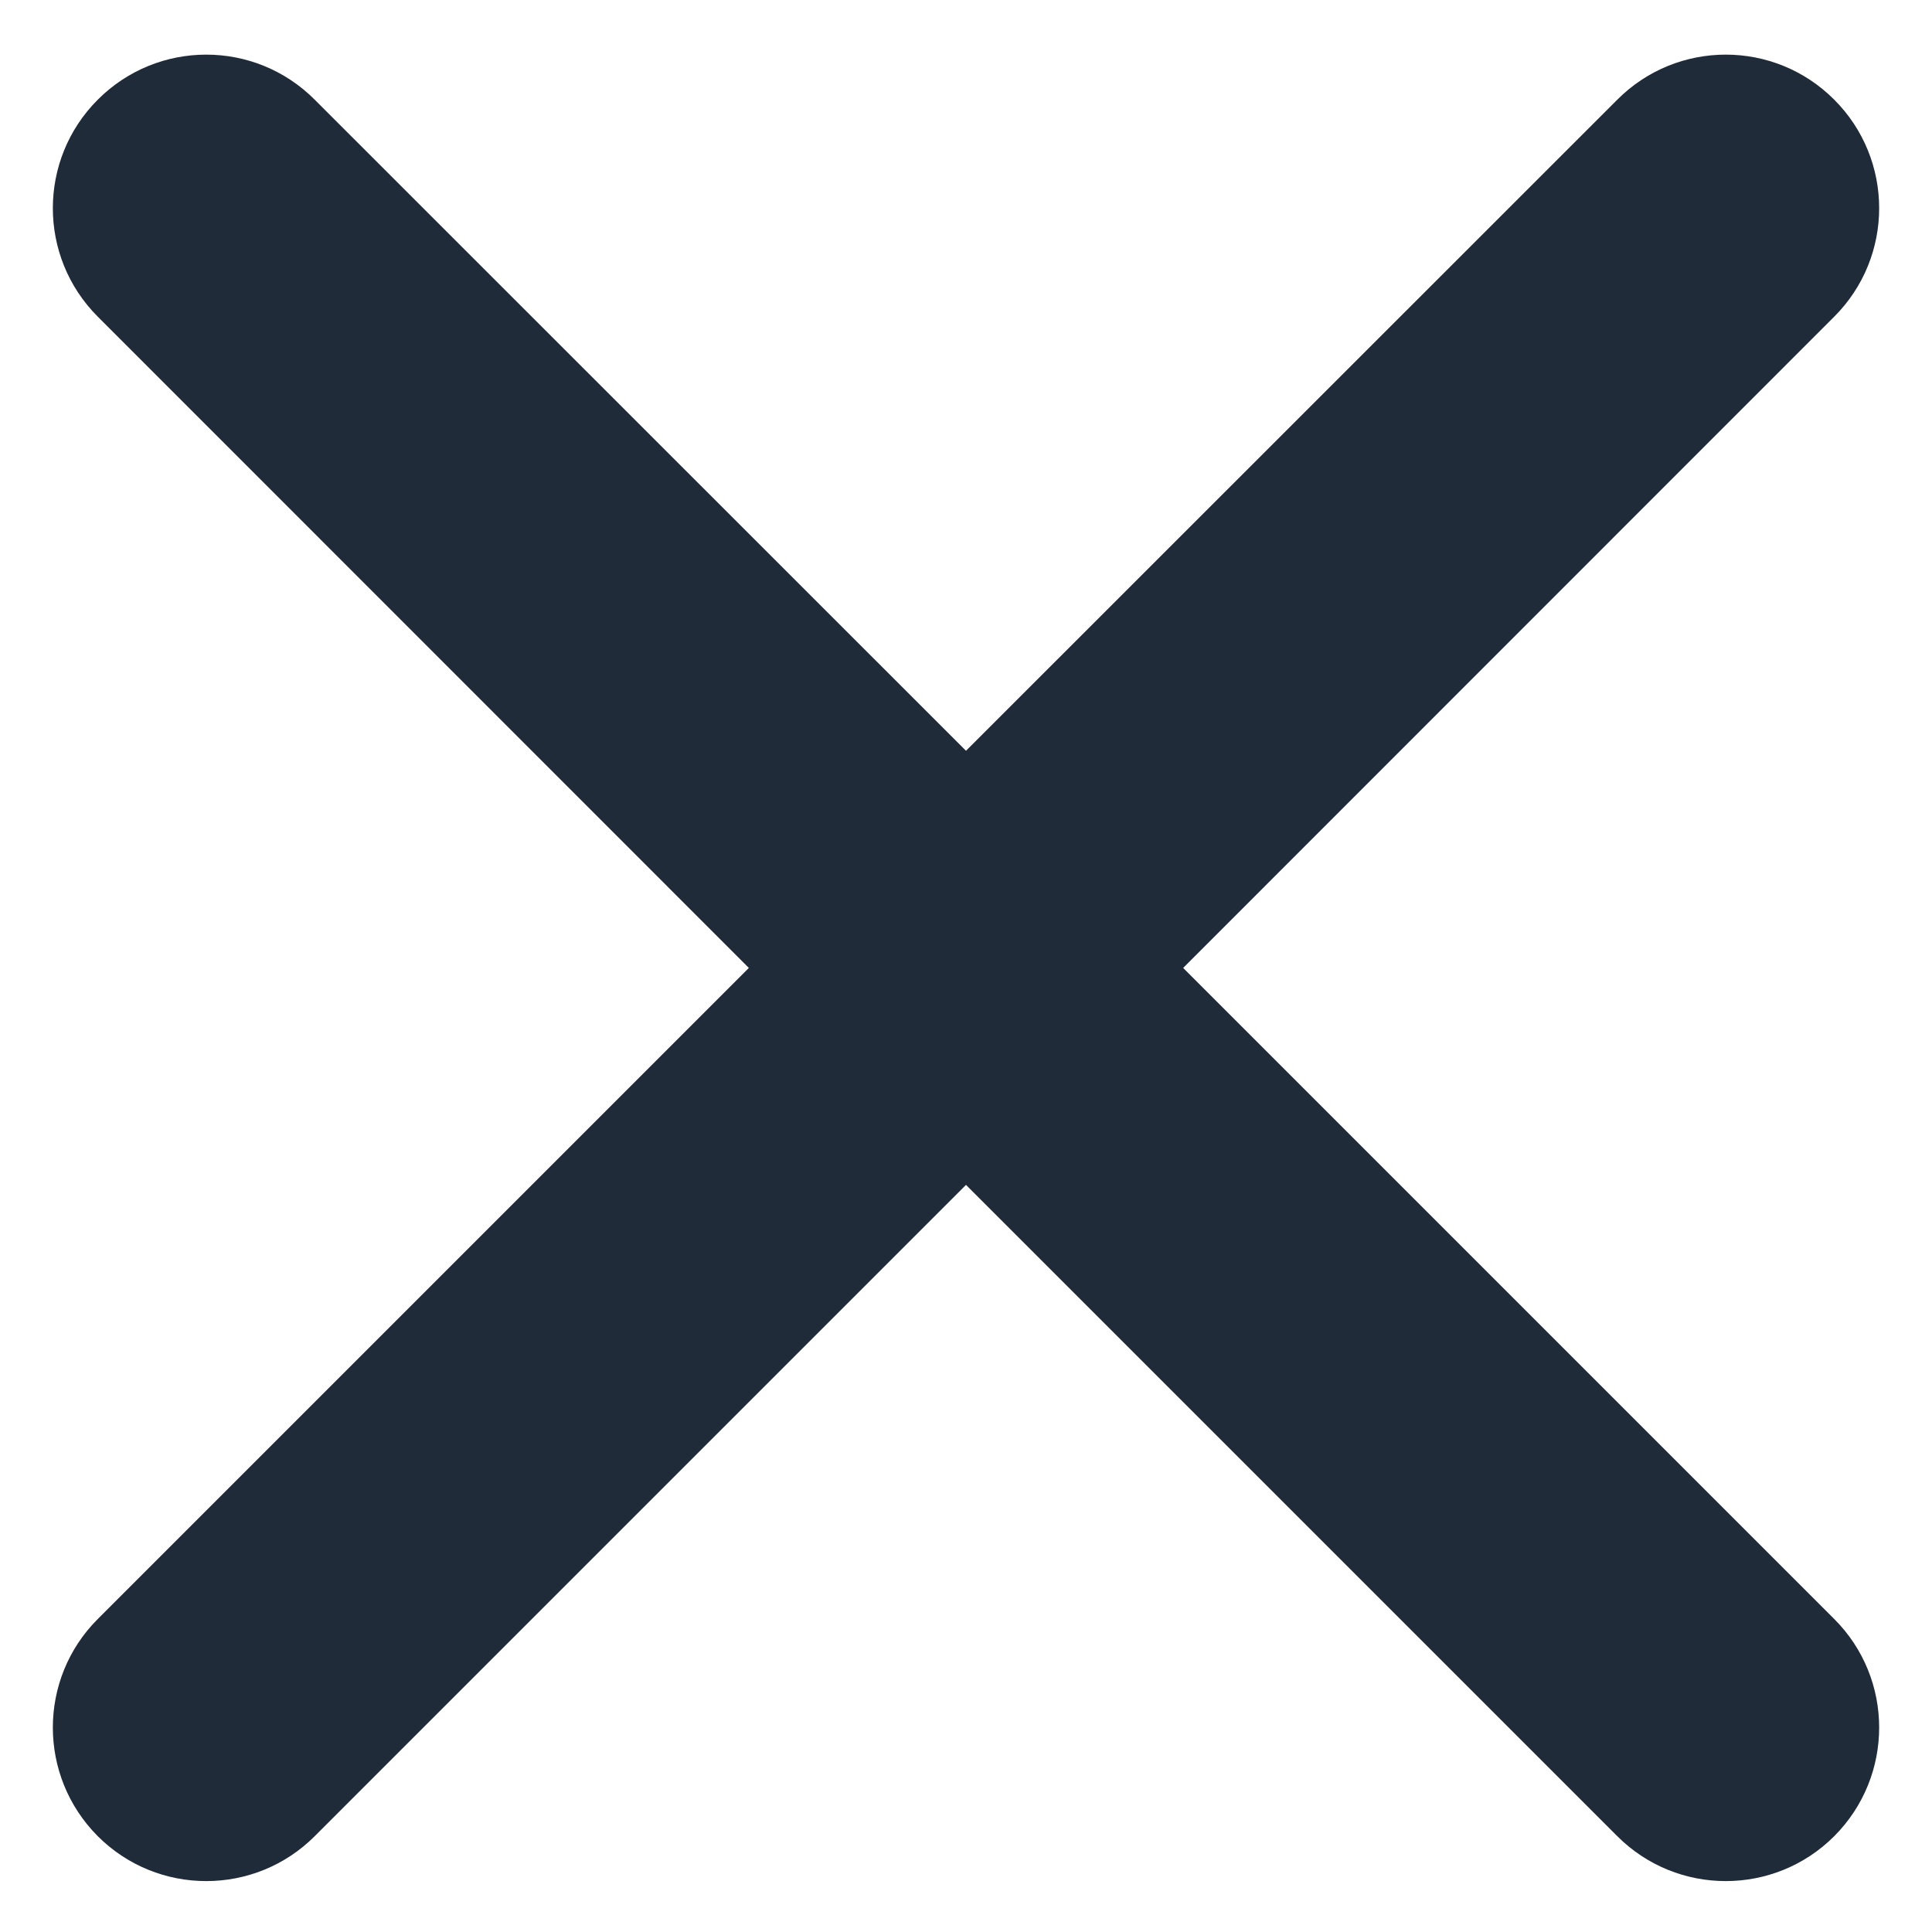 <svg width="10" height="10" viewBox="0 0 10 10" fill="none" xmlns="http://www.w3.org/2000/svg">
<path fill-rule="evenodd" clip-rule="evenodd" d="M9.494 0.516C9.804 0.826 9.804 1.329 9.494 1.639L6.124 5.01L9.494 8.38C9.804 8.69 9.804 9.193 9.494 9.504C9.184 9.814 8.681 9.814 8.371 9.504L5 6.133L1.629 9.504C1.319 9.814 0.816 9.814 0.506 9.504C0.196 9.193 0.196 8.69 0.506 8.38L3.876 5.01L0.506 1.639C0.196 1.329 0.196 0.826 0.506 0.516C0.816 0.205 1.319 0.205 1.629 0.516L5 3.886L8.371 0.516C8.681 0.205 9.184 0.205 9.494 0.516Z" fill="#202B39"/>
</svg>
